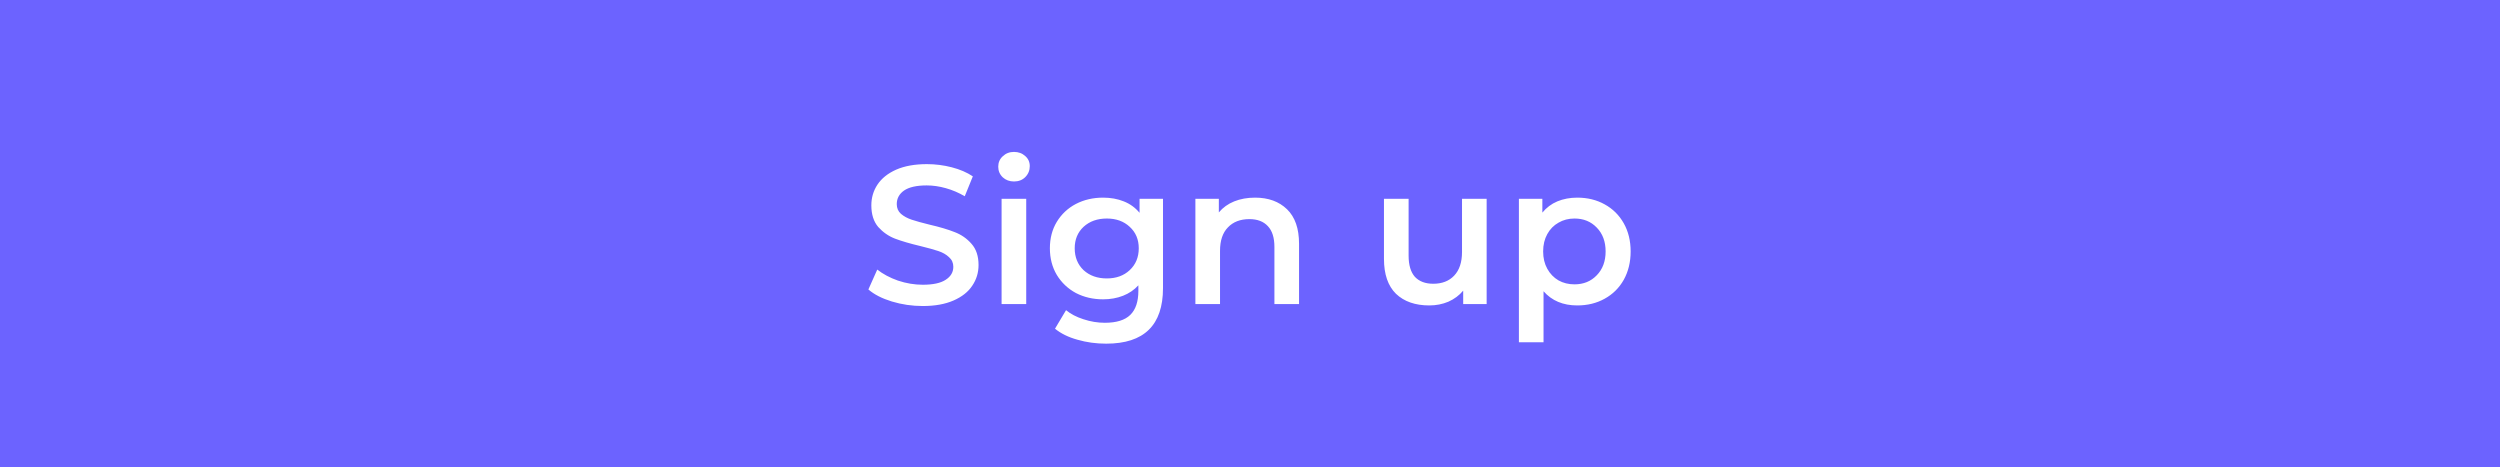 <svg width="444" height="83" viewBox="0 0 444 83" fill="none" xmlns="http://www.w3.org/2000/svg">
<rect width="444" height="83" fill="#6C63FF"/>
<path d="M163.885 54.35C161.995 54.35 160.163 54.082 158.39 53.545C156.64 53.008 155.252 52.297 154.225 51.41L155.8 47.875C156.803 48.668 158.028 49.322 159.475 49.835C160.945 50.325 162.415 50.57 163.885 50.57C165.705 50.57 167.058 50.278 167.945 49.695C168.855 49.112 169.31 48.342 169.31 47.385C169.31 46.685 169.053 46.113 168.54 45.67C168.05 45.203 167.42 44.842 166.65 44.585C165.88 44.328 164.83 44.037 163.5 43.71C161.633 43.267 160.117 42.823 158.95 42.38C157.807 41.937 156.815 41.248 155.975 40.315C155.158 39.358 154.75 38.075 154.75 36.465C154.75 35.112 155.112 33.887 155.835 32.79C156.582 31.67 157.69 30.783 159.16 30.13C160.653 29.477 162.473 29.15 164.62 29.15C166.113 29.15 167.583 29.337 169.03 29.71C170.477 30.083 171.725 30.62 172.775 31.32L171.34 34.855C170.267 34.225 169.147 33.747 167.98 33.42C166.813 33.093 165.682 32.93 164.585 32.93C162.788 32.93 161.447 33.233 160.56 33.84C159.697 34.447 159.265 35.252 159.265 36.255C159.265 36.955 159.51 37.527 160 37.97C160.513 38.413 161.155 38.763 161.925 39.02C162.695 39.277 163.745 39.568 165.075 39.895C166.895 40.315 168.388 40.758 169.555 41.225C170.722 41.668 171.713 42.357 172.53 43.29C173.37 44.223 173.79 45.483 173.79 47.07C173.79 48.423 173.417 49.648 172.67 50.745C171.947 51.842 170.838 52.717 169.345 53.37C167.852 54.023 166.032 54.35 163.885 54.35ZM177.882 35.31H182.257V54H177.882V35.31ZM180.087 32.23C179.293 32.23 178.628 31.985 178.092 31.495C177.555 30.982 177.287 30.352 177.287 29.605C177.287 28.858 177.555 28.24 178.092 27.75C178.628 27.237 179.293 26.98 180.087 26.98C180.88 26.98 181.545 27.225 182.082 27.715C182.618 28.182 182.887 28.777 182.887 29.5C182.887 30.27 182.618 30.923 182.082 31.46C181.568 31.973 180.903 32.23 180.087 32.23ZM206.549 35.31V51.165C206.549 57.745 203.189 61.035 196.469 61.035C194.672 61.035 192.969 60.802 191.359 60.335C189.749 59.892 188.419 59.238 187.369 58.375L189.329 55.085C190.146 55.762 191.172 56.298 192.409 56.695C193.669 57.115 194.941 57.325 196.224 57.325C198.277 57.325 199.782 56.858 200.739 55.925C201.696 54.992 202.174 53.568 202.174 51.655V50.675C201.427 51.492 200.517 52.11 199.444 52.53C198.371 52.95 197.192 53.16 195.909 53.16C194.136 53.16 192.526 52.787 191.079 52.04C189.656 51.27 188.524 50.197 187.684 48.82C186.867 47.443 186.459 45.868 186.459 44.095C186.459 42.322 186.867 40.758 187.684 39.405C188.524 38.028 189.656 36.967 191.079 36.22C192.526 35.473 194.136 35.1 195.909 35.1C197.262 35.1 198.487 35.322 199.584 35.765C200.704 36.208 201.637 36.885 202.384 37.795V35.31H206.549ZM196.574 49.45C198.231 49.45 199.584 48.96 200.634 47.98C201.707 46.977 202.244 45.682 202.244 44.095C202.244 42.532 201.707 41.26 200.634 40.28C199.584 39.3 198.231 38.81 196.574 38.81C194.894 38.81 193.517 39.3 192.444 40.28C191.394 41.26 190.869 42.532 190.869 44.095C190.869 45.682 191.394 46.977 192.444 47.98C193.517 48.96 194.894 49.45 196.574 49.45ZM222.906 35.1C225.262 35.1 227.152 35.788 228.576 37.165C229.999 38.542 230.711 40.583 230.711 43.29V54H226.336V43.85C226.336 42.217 225.951 40.992 225.181 40.175C224.411 39.335 223.314 38.915 221.891 38.915C220.281 38.915 219.009 39.405 218.076 40.385C217.142 41.342 216.676 42.73 216.676 44.55V54H212.301V35.31H216.466V37.725C217.189 36.862 218.099 36.208 219.196 35.765C220.292 35.322 221.529 35.1 222.906 35.1ZM264.028 35.31V54H259.863V51.62C259.163 52.46 258.288 53.113 257.238 53.58C256.188 54.023 255.057 54.245 253.843 54.245C251.347 54.245 249.375 53.557 247.928 52.18C246.505 50.78 245.793 48.715 245.793 45.985V35.31H250.168V45.39C250.168 47.07 250.542 48.33 251.288 49.17C252.058 49.987 253.143 50.395 254.543 50.395C256.107 50.395 257.343 49.917 258.253 48.96C259.187 47.98 259.653 46.58 259.653 44.76V35.31H264.028ZM280.117 35.1C281.937 35.1 283.558 35.497 284.982 36.29C286.428 37.083 287.56 38.203 288.377 39.65C289.193 41.097 289.602 42.765 289.602 44.655C289.602 46.545 289.193 48.225 288.377 49.695C287.56 51.142 286.428 52.262 284.982 53.055C283.558 53.848 281.937 54.245 280.117 54.245C277.597 54.245 275.602 53.405 274.132 51.725V60.79H269.757V35.31H273.922V37.76C274.645 36.873 275.532 36.208 276.582 35.765C277.655 35.322 278.833 35.1 280.117 35.1ZM279.627 50.5C281.237 50.5 282.555 49.963 283.582 48.89C284.632 47.817 285.157 46.405 285.157 44.655C285.157 42.905 284.632 41.493 283.582 40.42C282.555 39.347 281.237 38.81 279.627 38.81C278.577 38.81 277.632 39.055 276.792 39.545C275.952 40.012 275.287 40.688 274.797 41.575C274.307 42.462 274.062 43.488 274.062 44.655C274.062 45.822 274.307 46.848 274.797 47.735C275.287 48.622 275.952 49.31 276.792 49.8C277.632 50.267 278.577 50.5 279.627 50.5Z" fill="white"/>
</svg>
